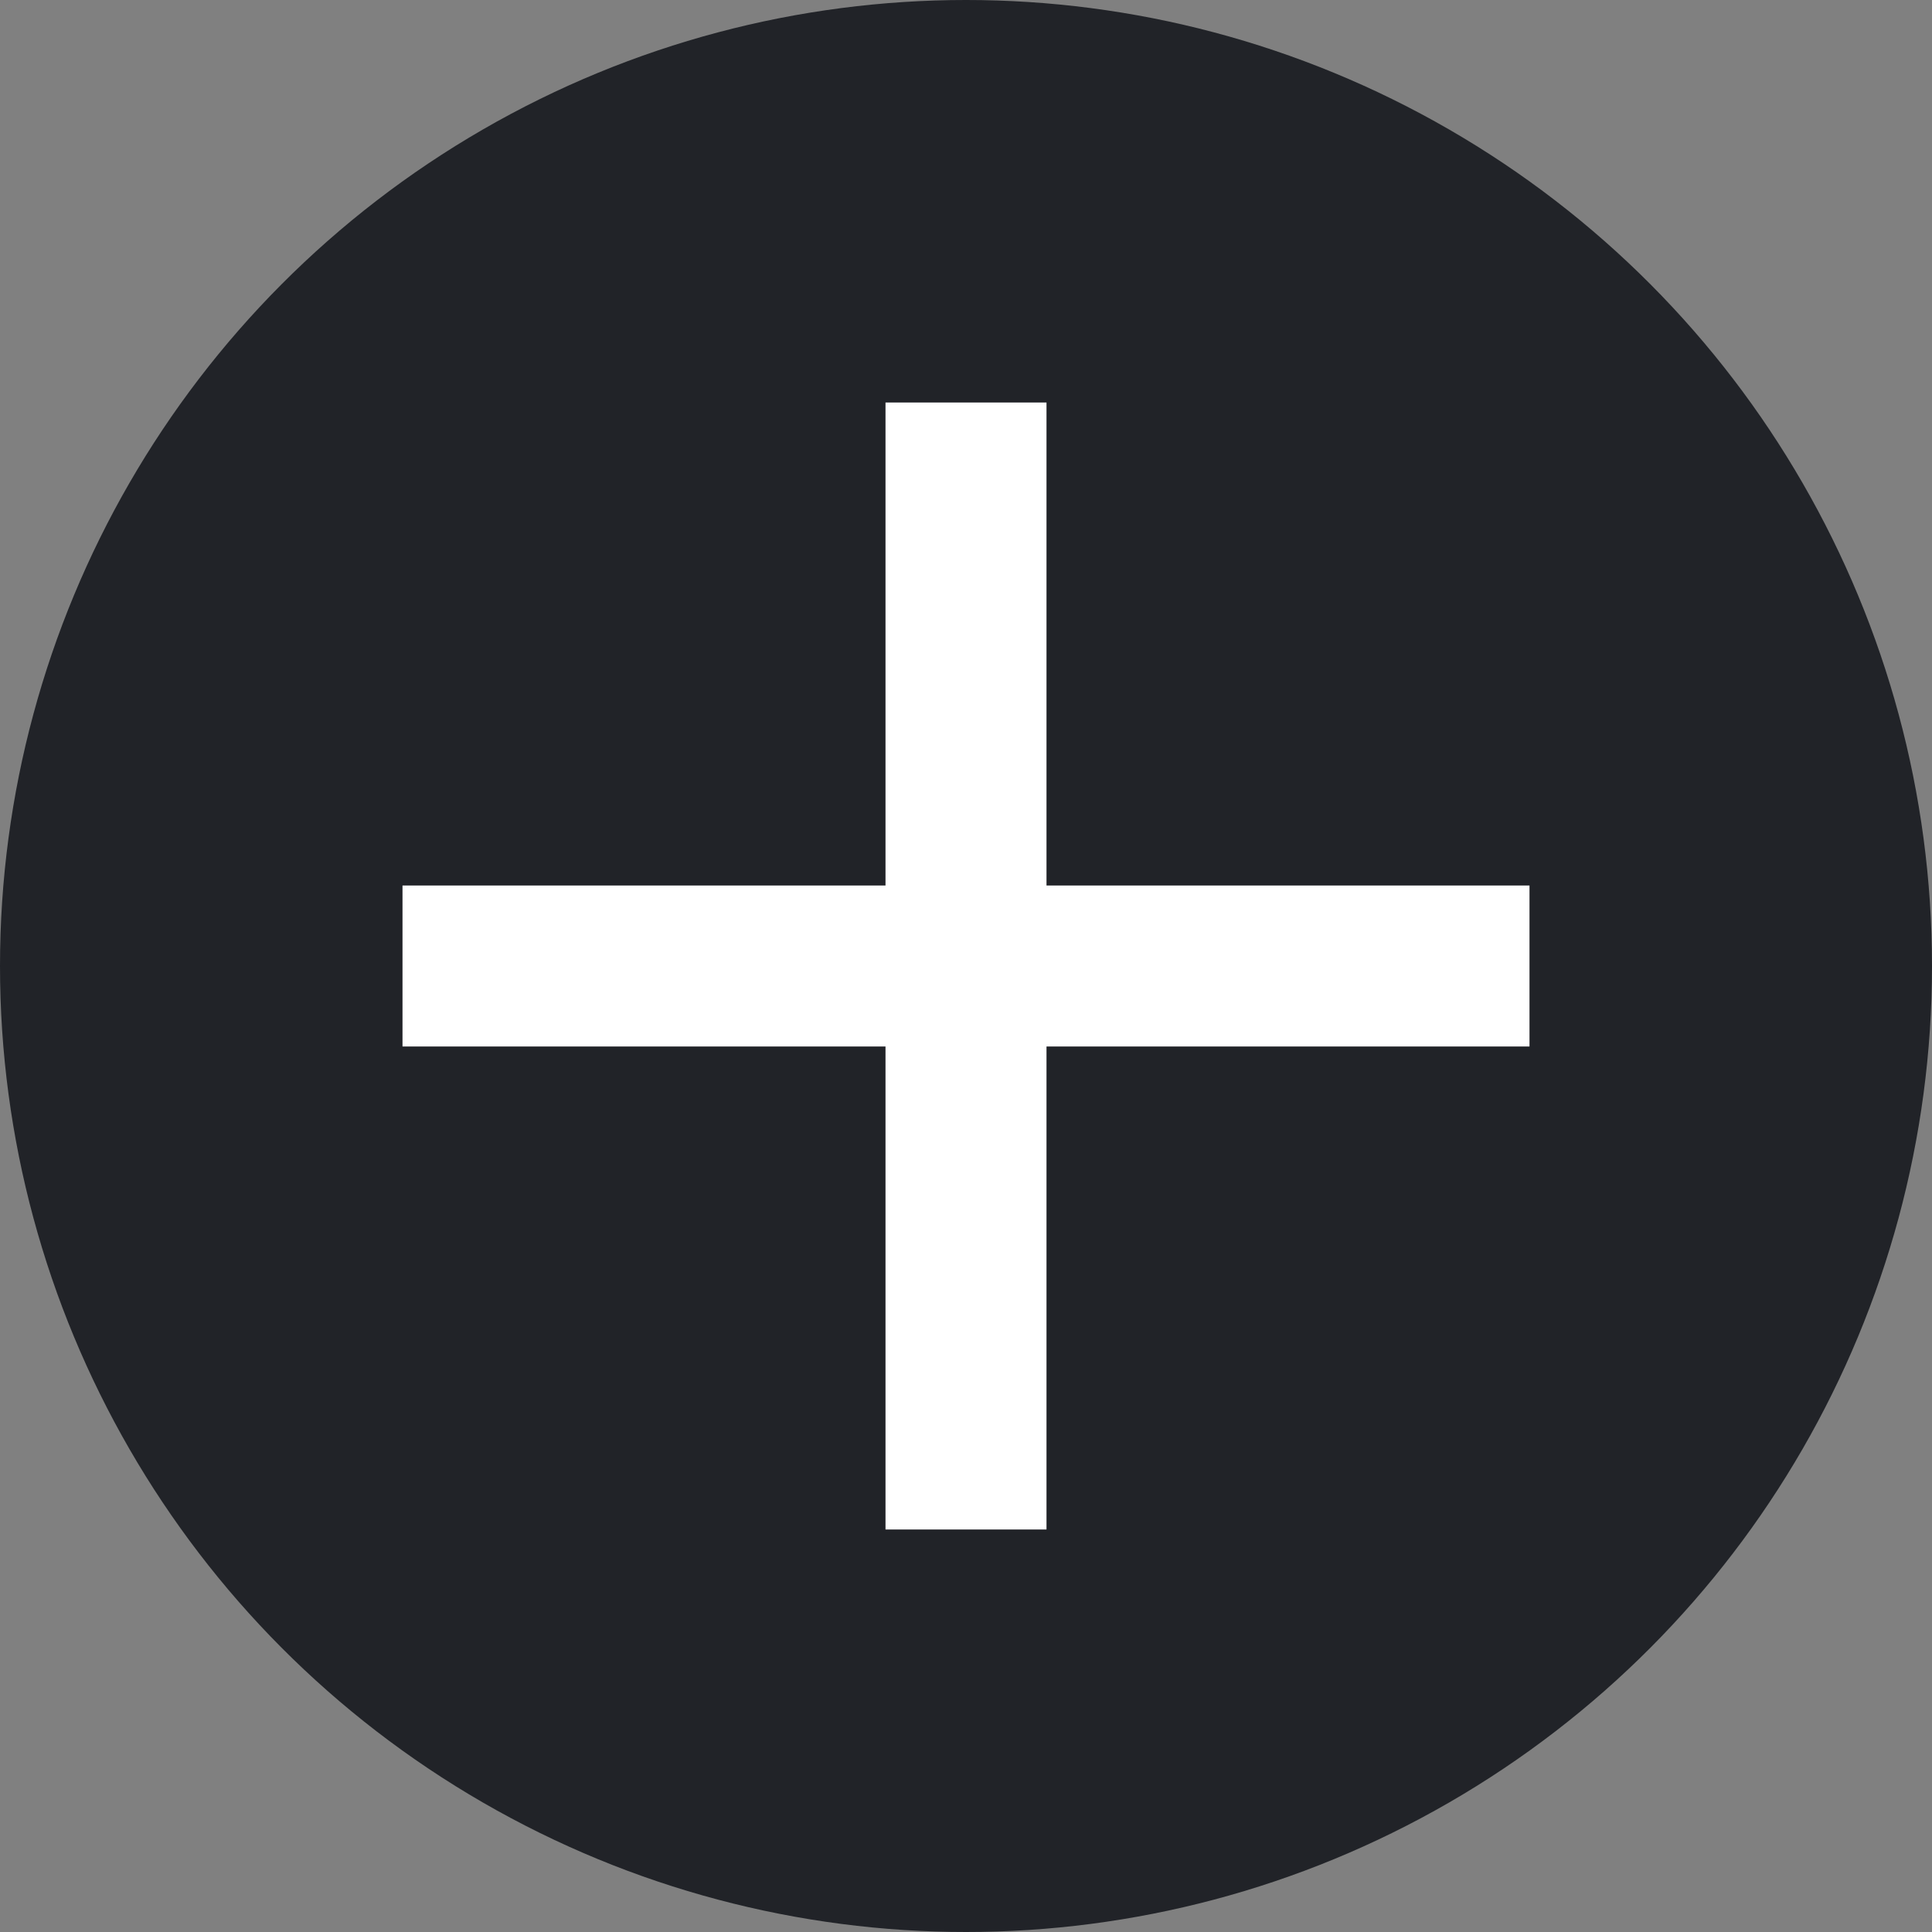 <?xml version="1.0" encoding="UTF-8" standalone="no"?>
<svg width="18px" height="18px" viewBox="0 0 18 18" version="1.1" xmlns="http://www.w3.org/2000/svg" xmlns:xlink="http://www.w3.org/1999/xlink">
    <rect x="0" y="0" width="18" height="18" fill="#808080" stroke="none"/>
    <!-- Generator: Sketch 48.2 (47327) - http://www.bohemiancoding.com/sketch -->
    <title>@Group 4</title>
    <desc>Created with Sketch.</desc>
    <defs></defs>
    <g id="双周迭代" stroke="none" stroke-width="1" fill="none" fill-rule="evenodd">
        <g id="Group-4">
            <circle id="Oval" fill="#212328" cx="9" cy="9" r="9"></circle>
            <rect id="Rectangle-3" fill="#FFFFFF" x="3.75" y="8.25" width="10.5" height="1.5"></rect>
            <rect id="Rectangle-3-Copy" fill="#FFFFFF" transform="translate(9, 9) rotate(-270) translate(-9, -9) " x="3.75" y="8.25" width="10.5" height="1.5"></rect>
        </g>
    </g>
</svg>